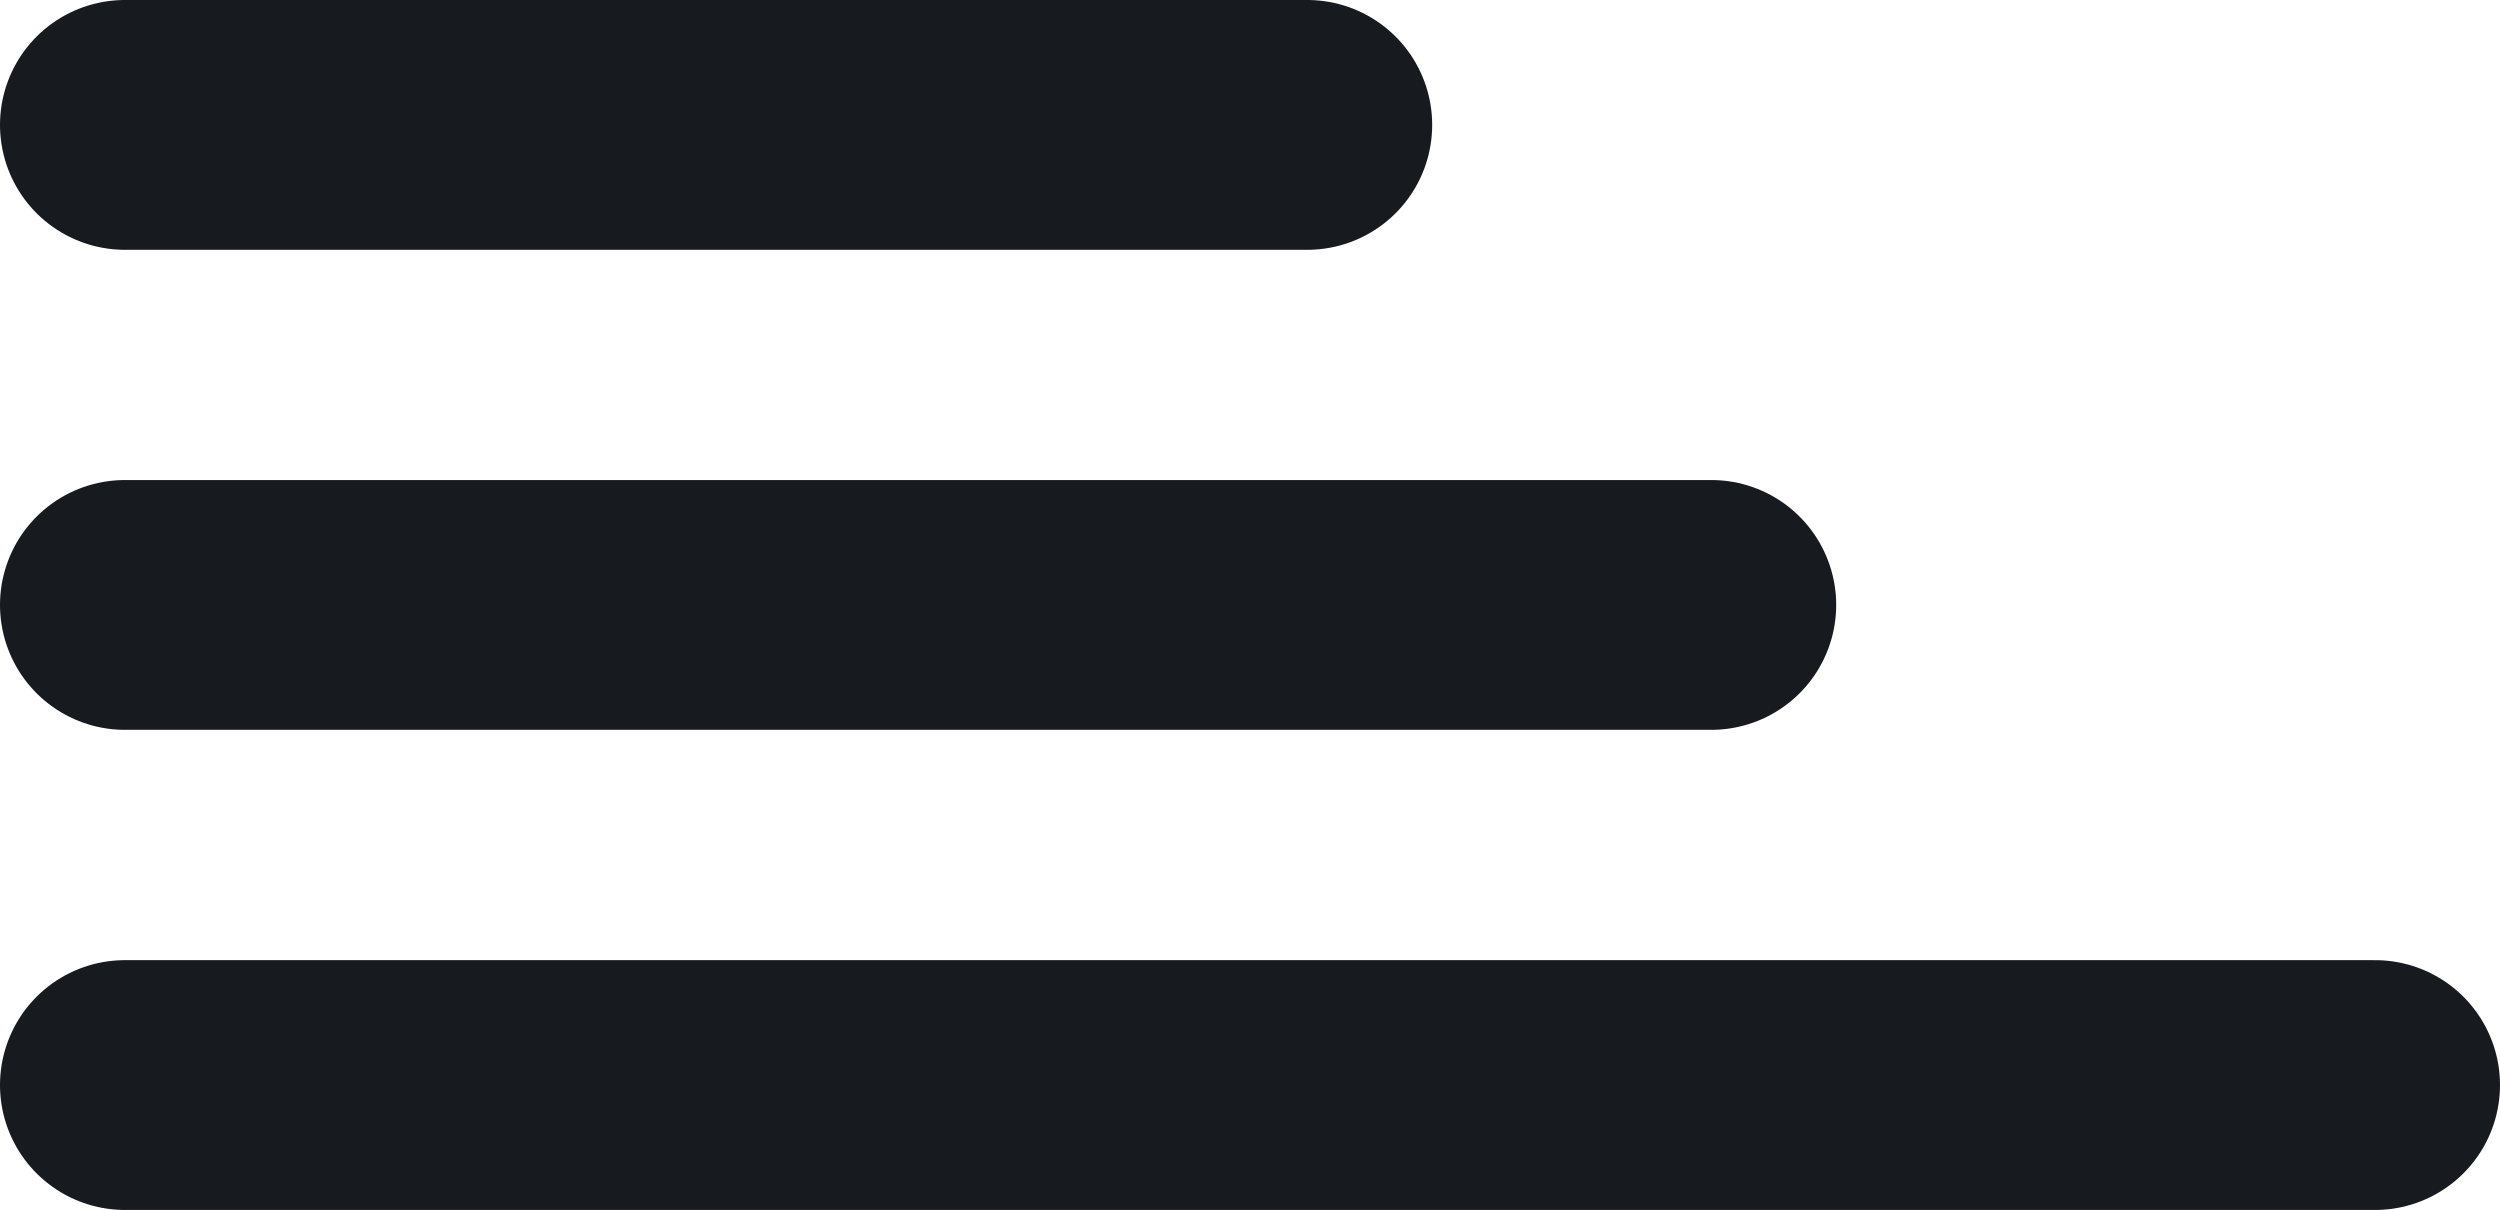 <svg xmlns="http://www.w3.org/2000/svg" width="30.024" height="14.532" viewBox="0 0 30.024 14.532">
  <g id="Group_8965" data-name="Group 8965" transform="translate(1.5 1.5)">
    <path id="Path_8915" data-name="Path 8915" d="M-1925-818.973h14.2" transform="translate(1925 818.973)" fill="none" stroke="#171a1f" stroke-linecap="round" stroke-width="3"/>
    <path id="Path_8916" data-name="Path 8916" d="M-1925-818.973h19.052" transform="translate(1925 824.738)" fill="none" stroke="#171a1f" stroke-linecap="round" stroke-width="3"/>
    <path id="Path_8917" data-name="Path 8917" d="M-1925-818.973h27.024" transform="translate(1925 830.504)" fill="none" stroke="#171a1f" stroke-linecap="round" stroke-width="3"/>
  </g>
</svg>
